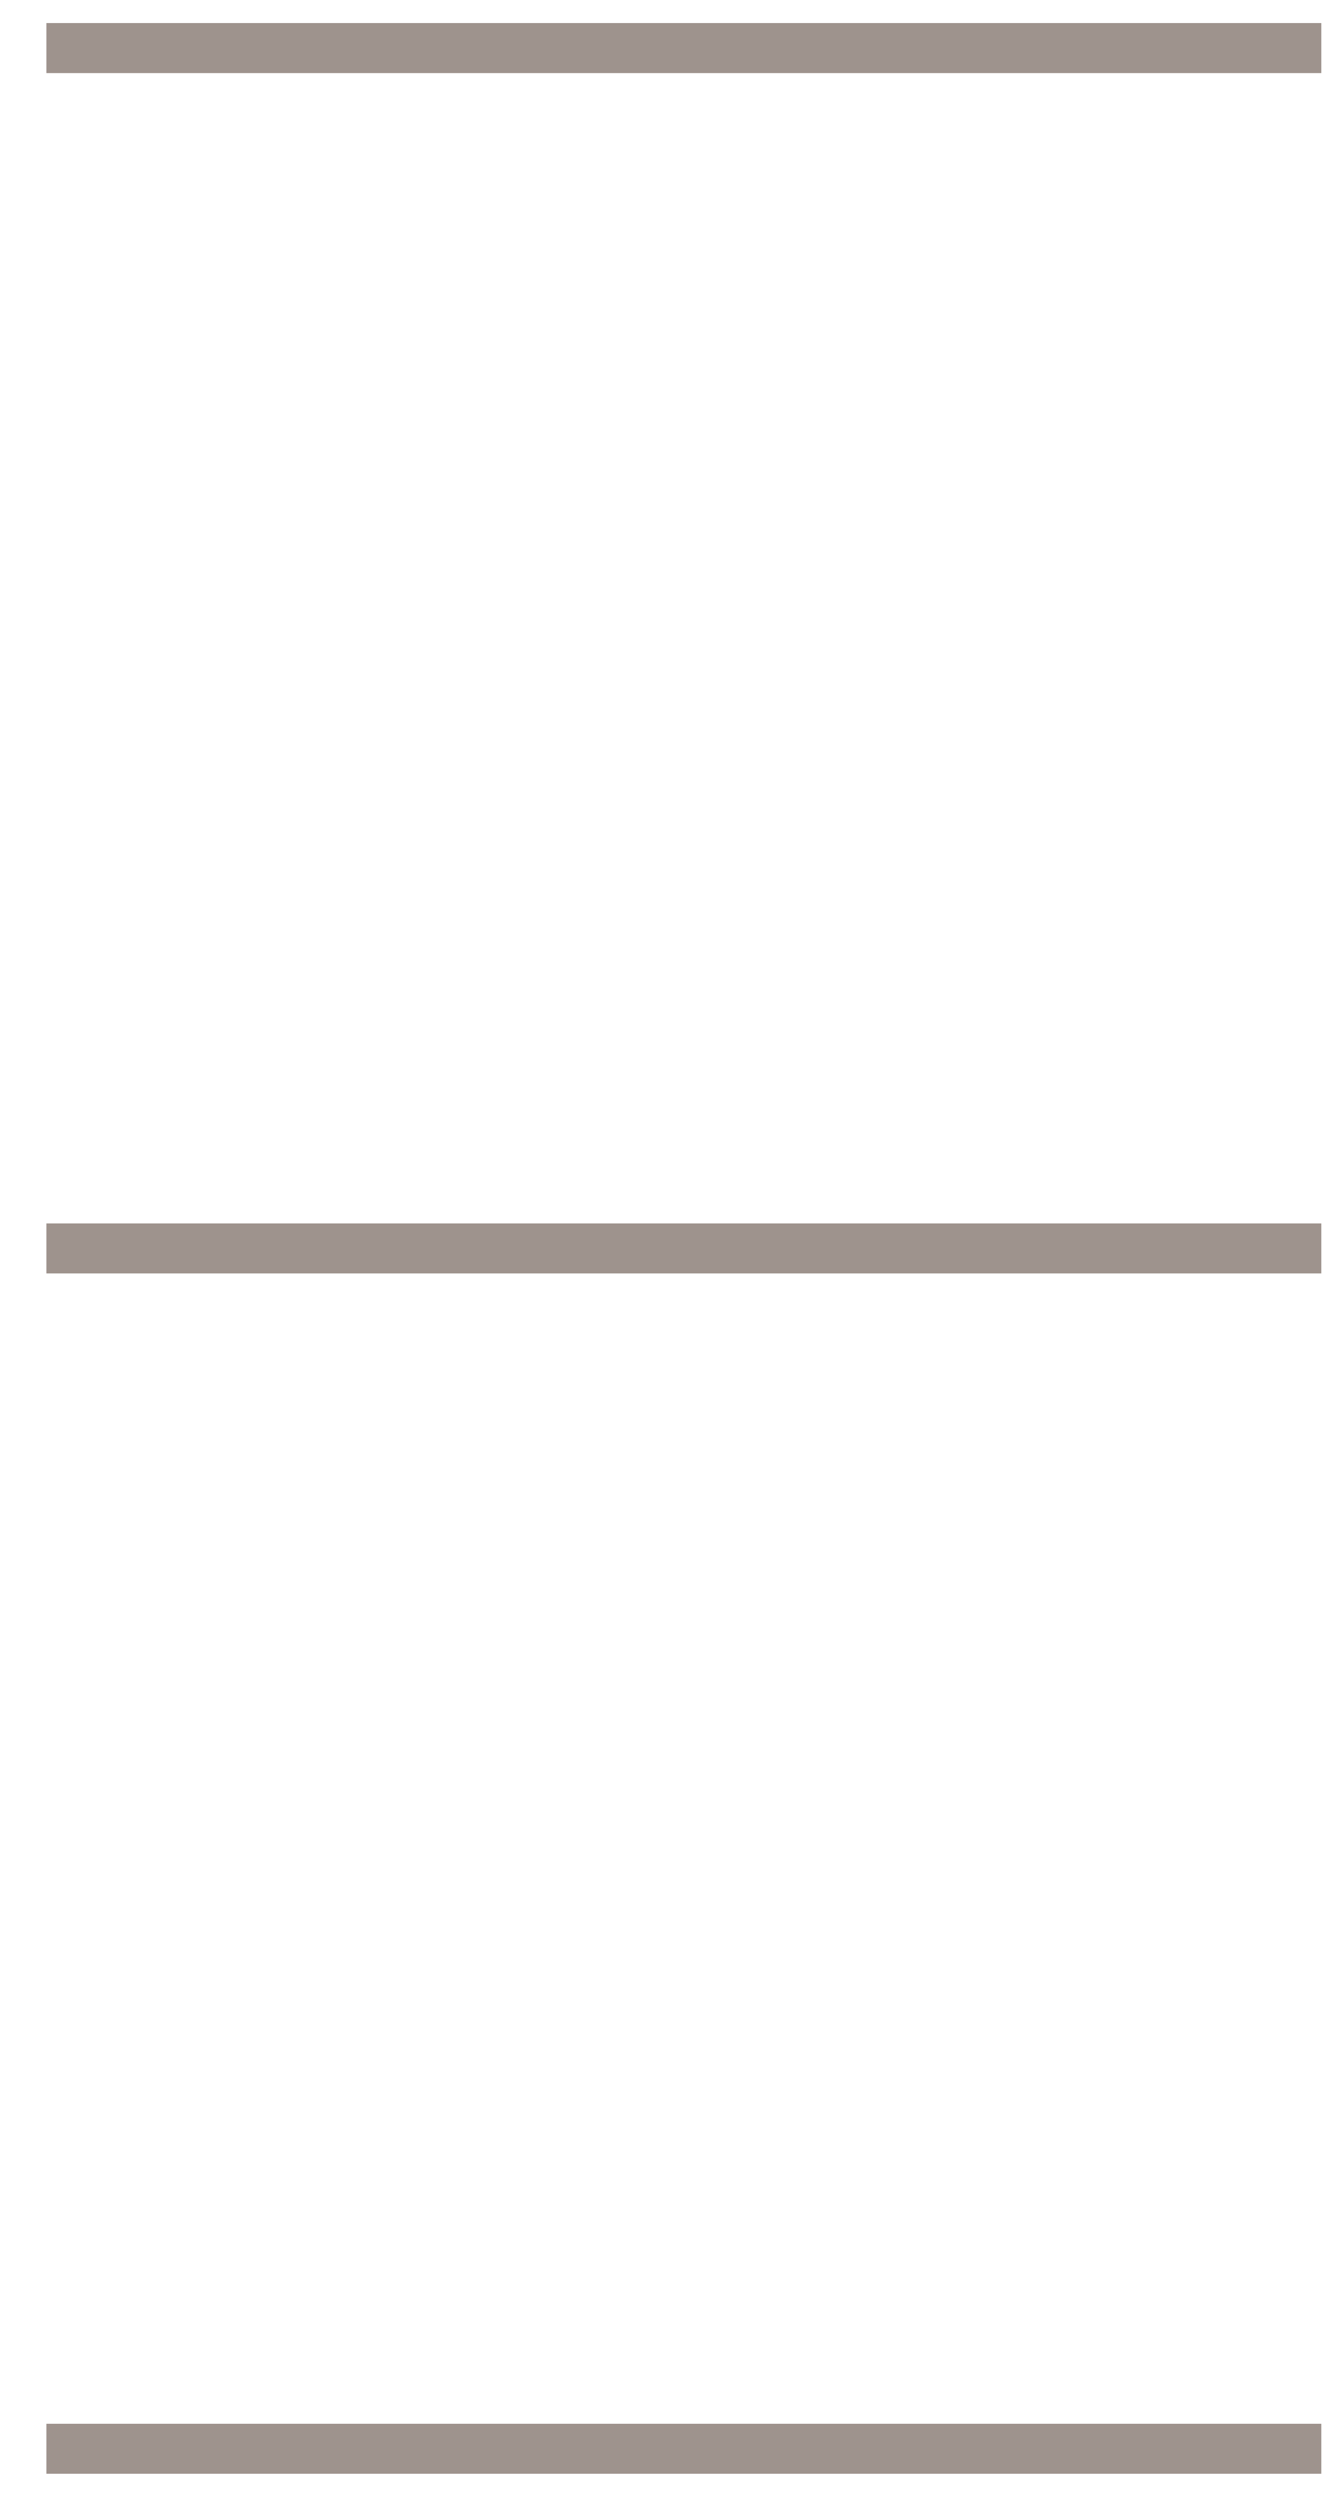 <svg width="22" height="41" viewBox="0 0 22 41" fill="none" xmlns="http://www.w3.org/2000/svg">
<path id="PianoKeySeparator" fill-rule="evenodd" clip-rule="evenodd" d="M21.677 1.199H0.761V0.378H21.677V1.199ZM21.677 20.884H0.761V20.064H21.677V20.884ZM0.761 40.569H21.677V39.749H0.761V40.569Z" fill="#9E938D"/>
</svg>
